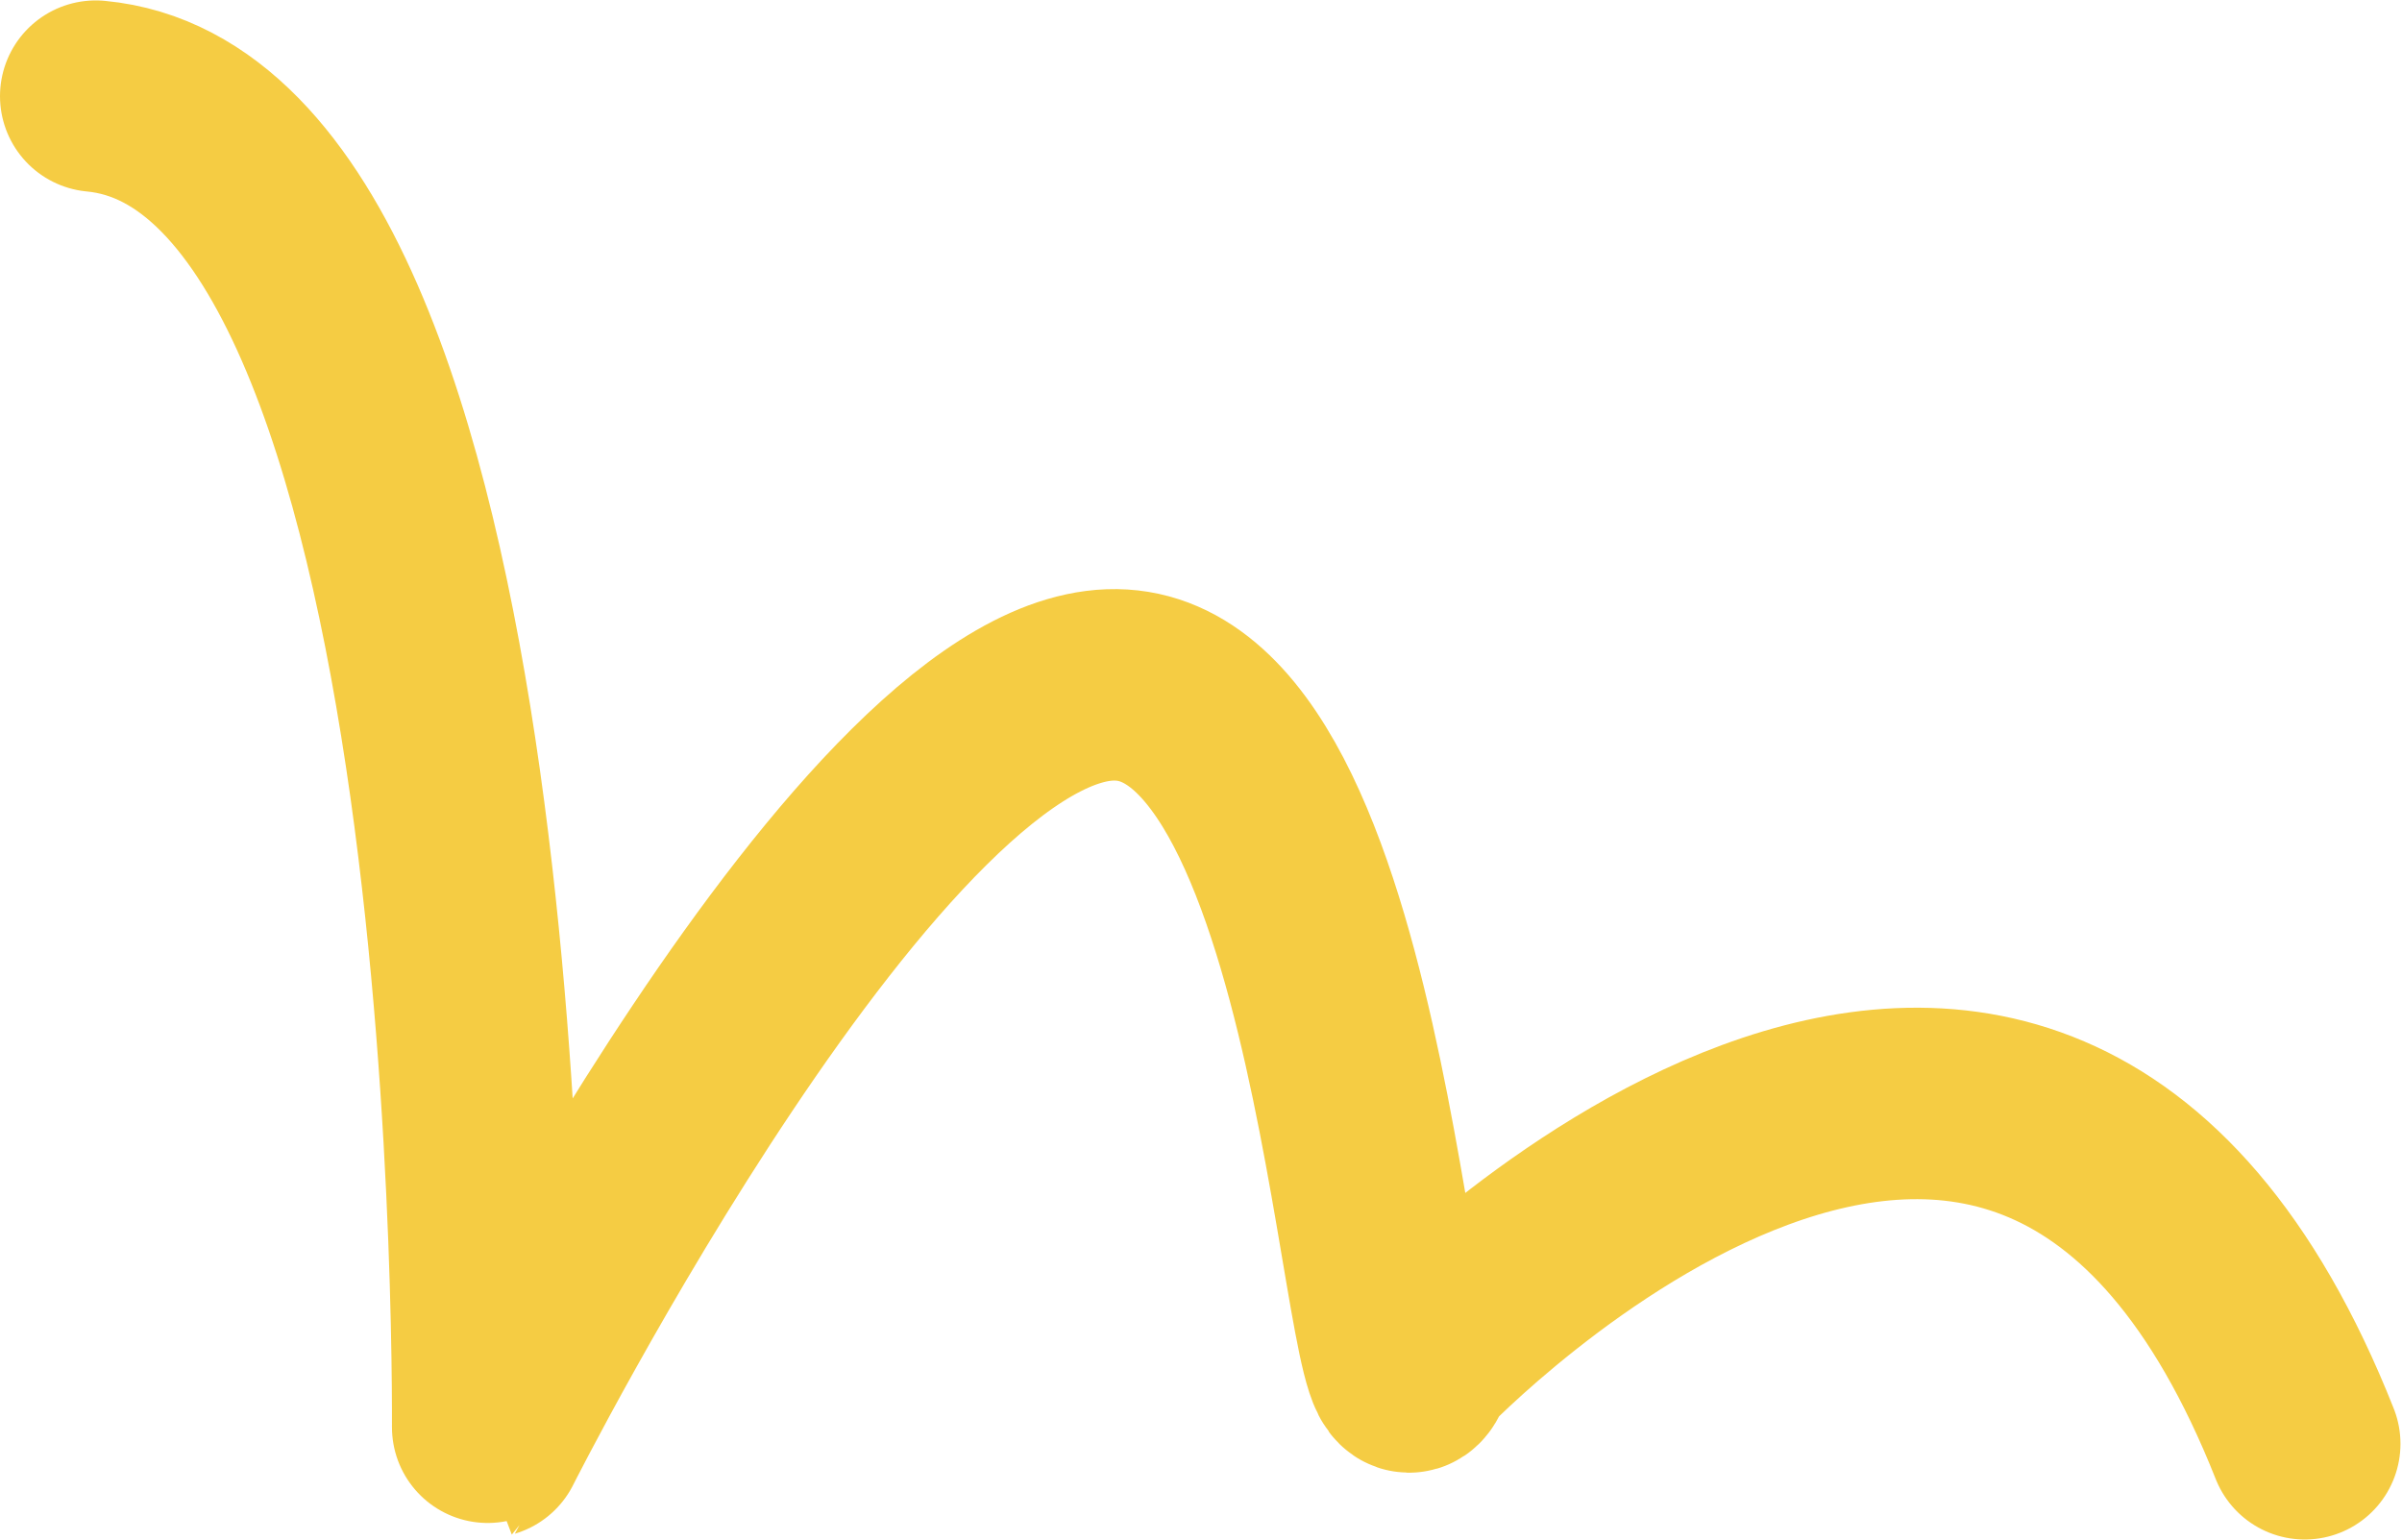 <svg width="853" height="547" viewBox="0 0 853 547" fill="none" xmlns="http://www.w3.org/2000/svg">
<path d="M34 34.149C179.349 47.802 173.152 512.116 173.164 512.113C173.177 512.109 311.299 237.881 398.305 243.304C485.311 248.727 489.265 531.123 503.616 483.667C503.616 483.667 717.878 258.97 818.455 512.768" stroke="#F5CC43" stroke-width="68" stroke-linecap="round"/>
</svg>
